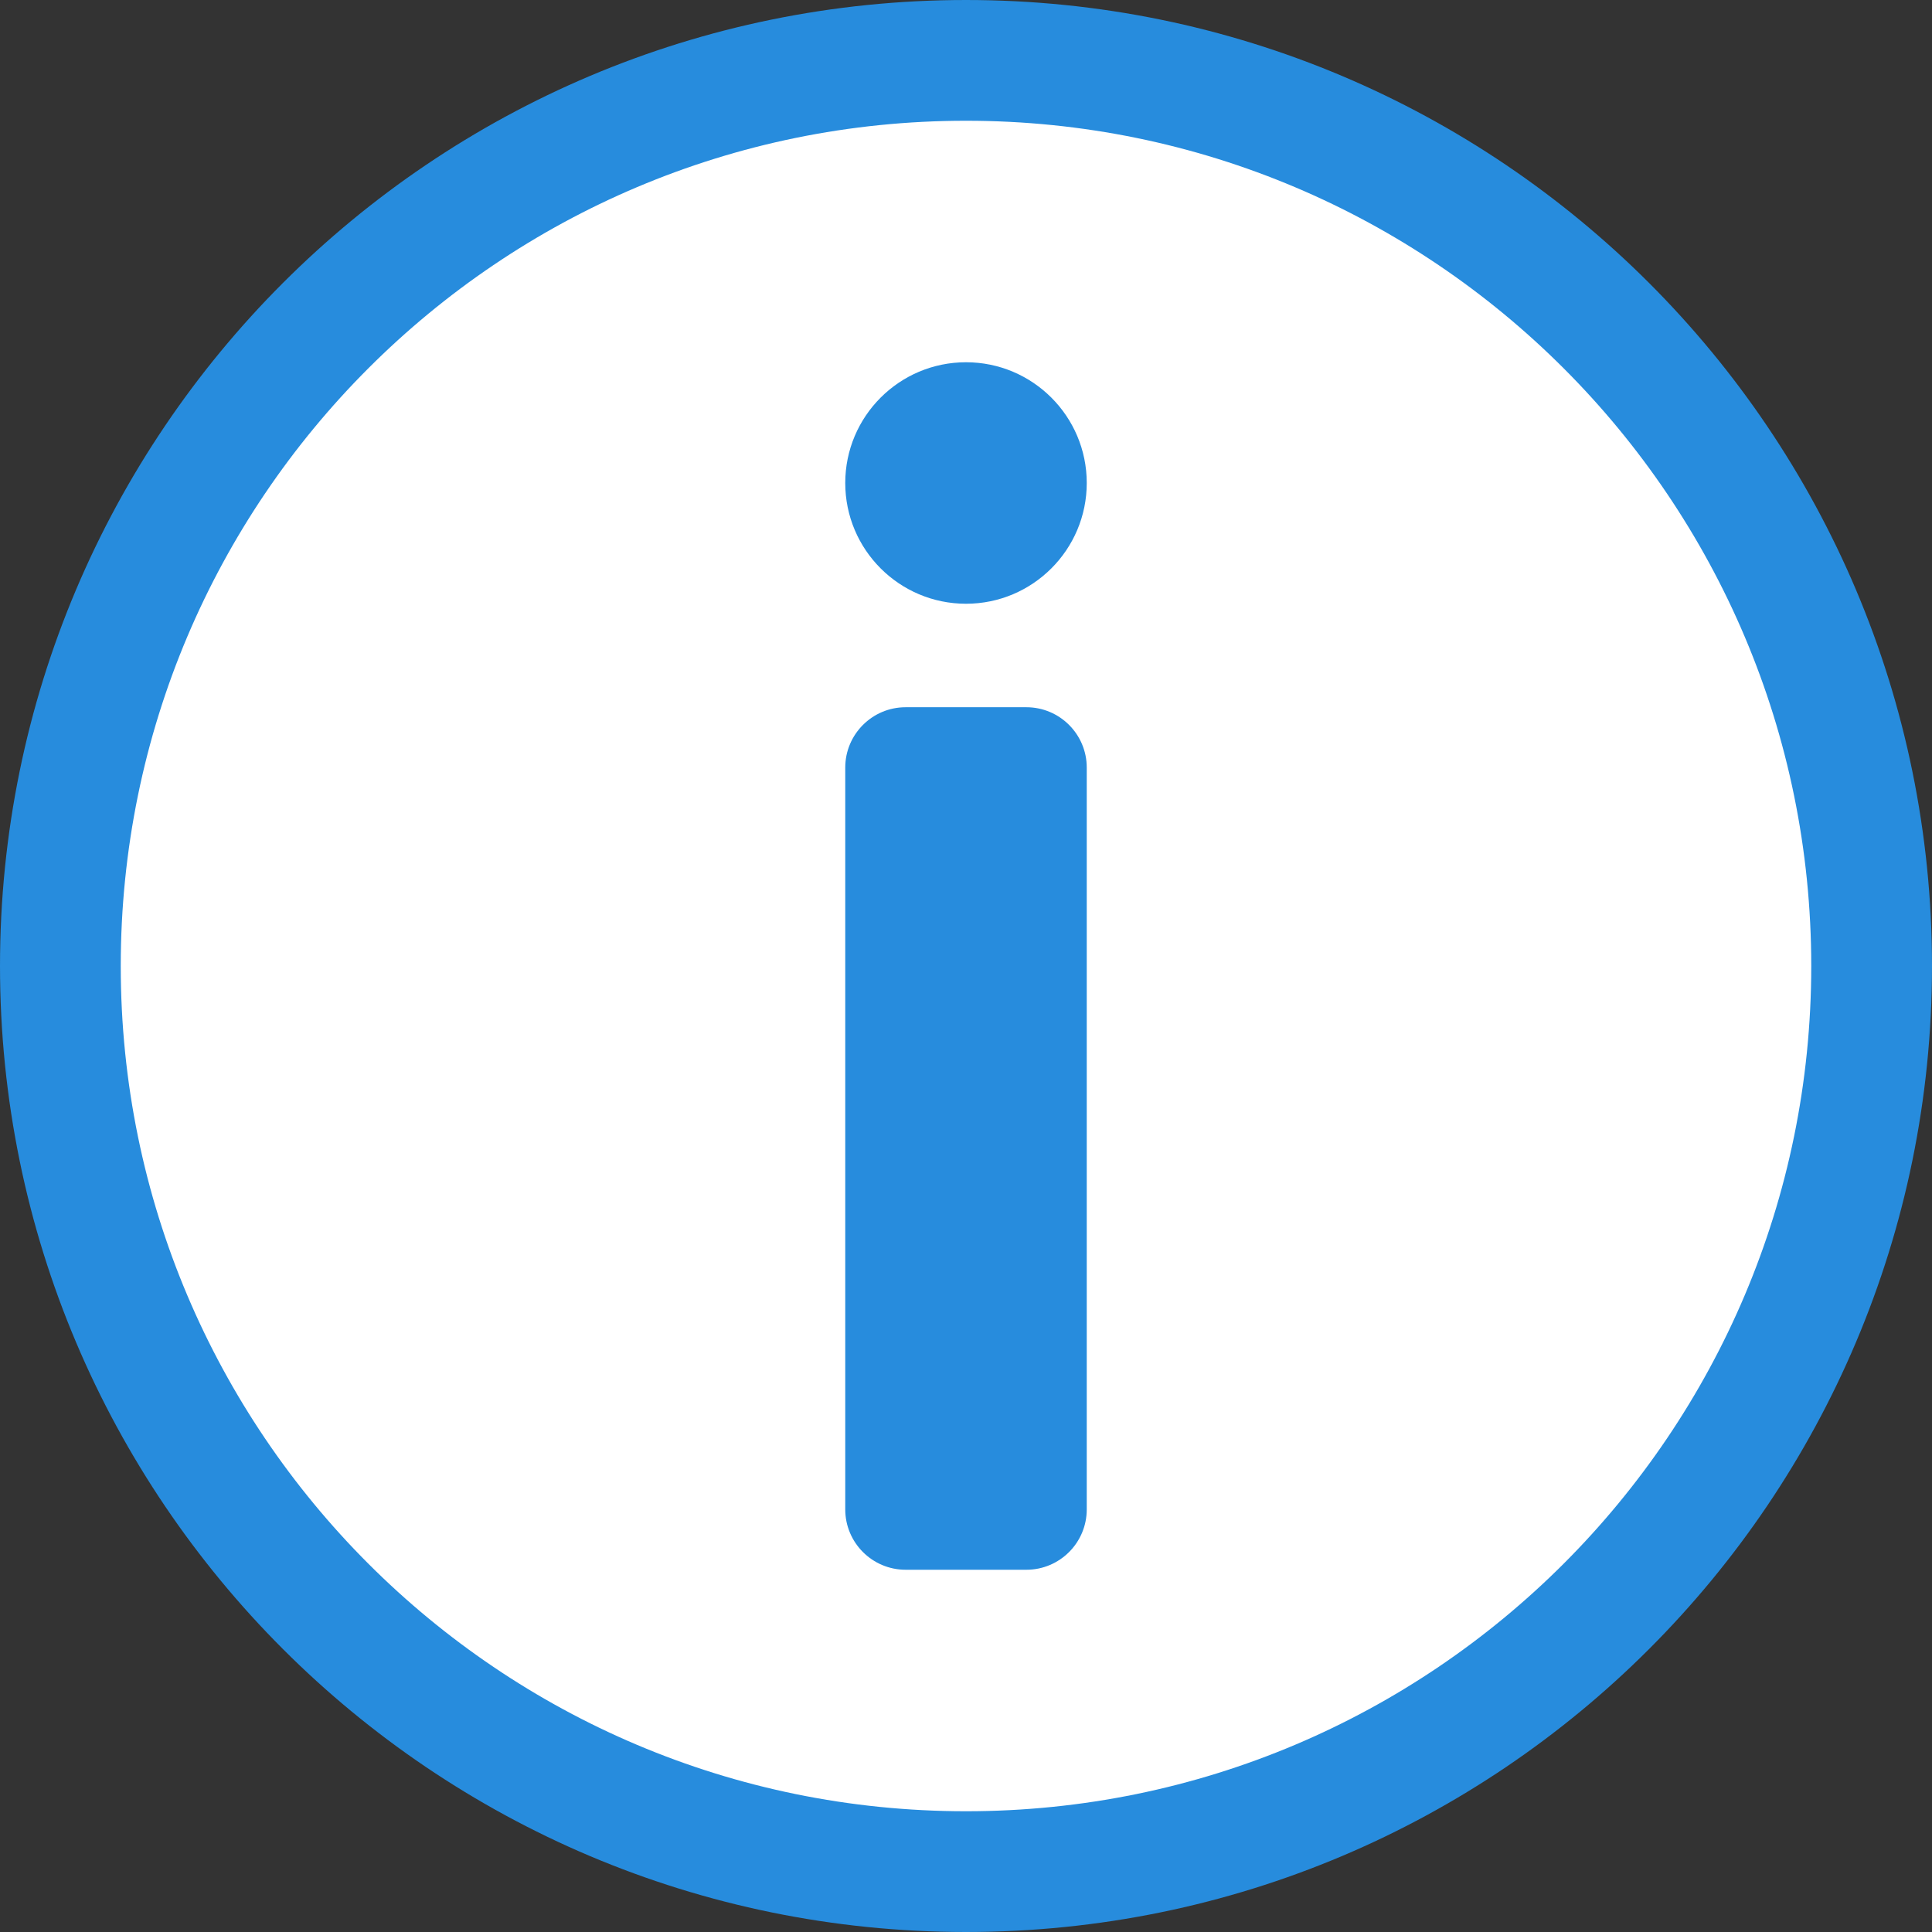 <svg width="16" height="16" viewBox="0 0 16 16" fill="none" xmlns="http://www.w3.org/2000/svg">
<rect x="0" y="0" width="16" height="16" fill="#333333" stroke="none"/>
<path d="M0.5 8C0.5 12.142 3.858 15.5 8 15.5C12.142 15.5 15.5 12.142 15.5 8C15.5 3.858 12.142 0.5 8 0.5C3.858 0.5 0.5 3.858 0.5 8Z" fill="white" stroke="#278CDD" stroke-linecap="round"/>
<path fill-rule="evenodd" clip-rule="evenodd" d="M8.5 5.857C8.776 5.857 9 6.081 9 6.357V12.5C9 12.776 8.776 13 8.5 13H7.5C7.224 13 7 12.776 7 12.5V6.357C7 6.081 7.224 5.857 7.5 5.857H8.5Z" fill="#278CDD"/>
<path d="M7 4C7 3.448 7.448 3 8 3V3C8.552 3 9 3.448 9 4V4C9 4.552 8.552 5 8 5V5C7.448 5 7 4.552 7 4V4Z" fill="#278CDD"/>
</svg>
